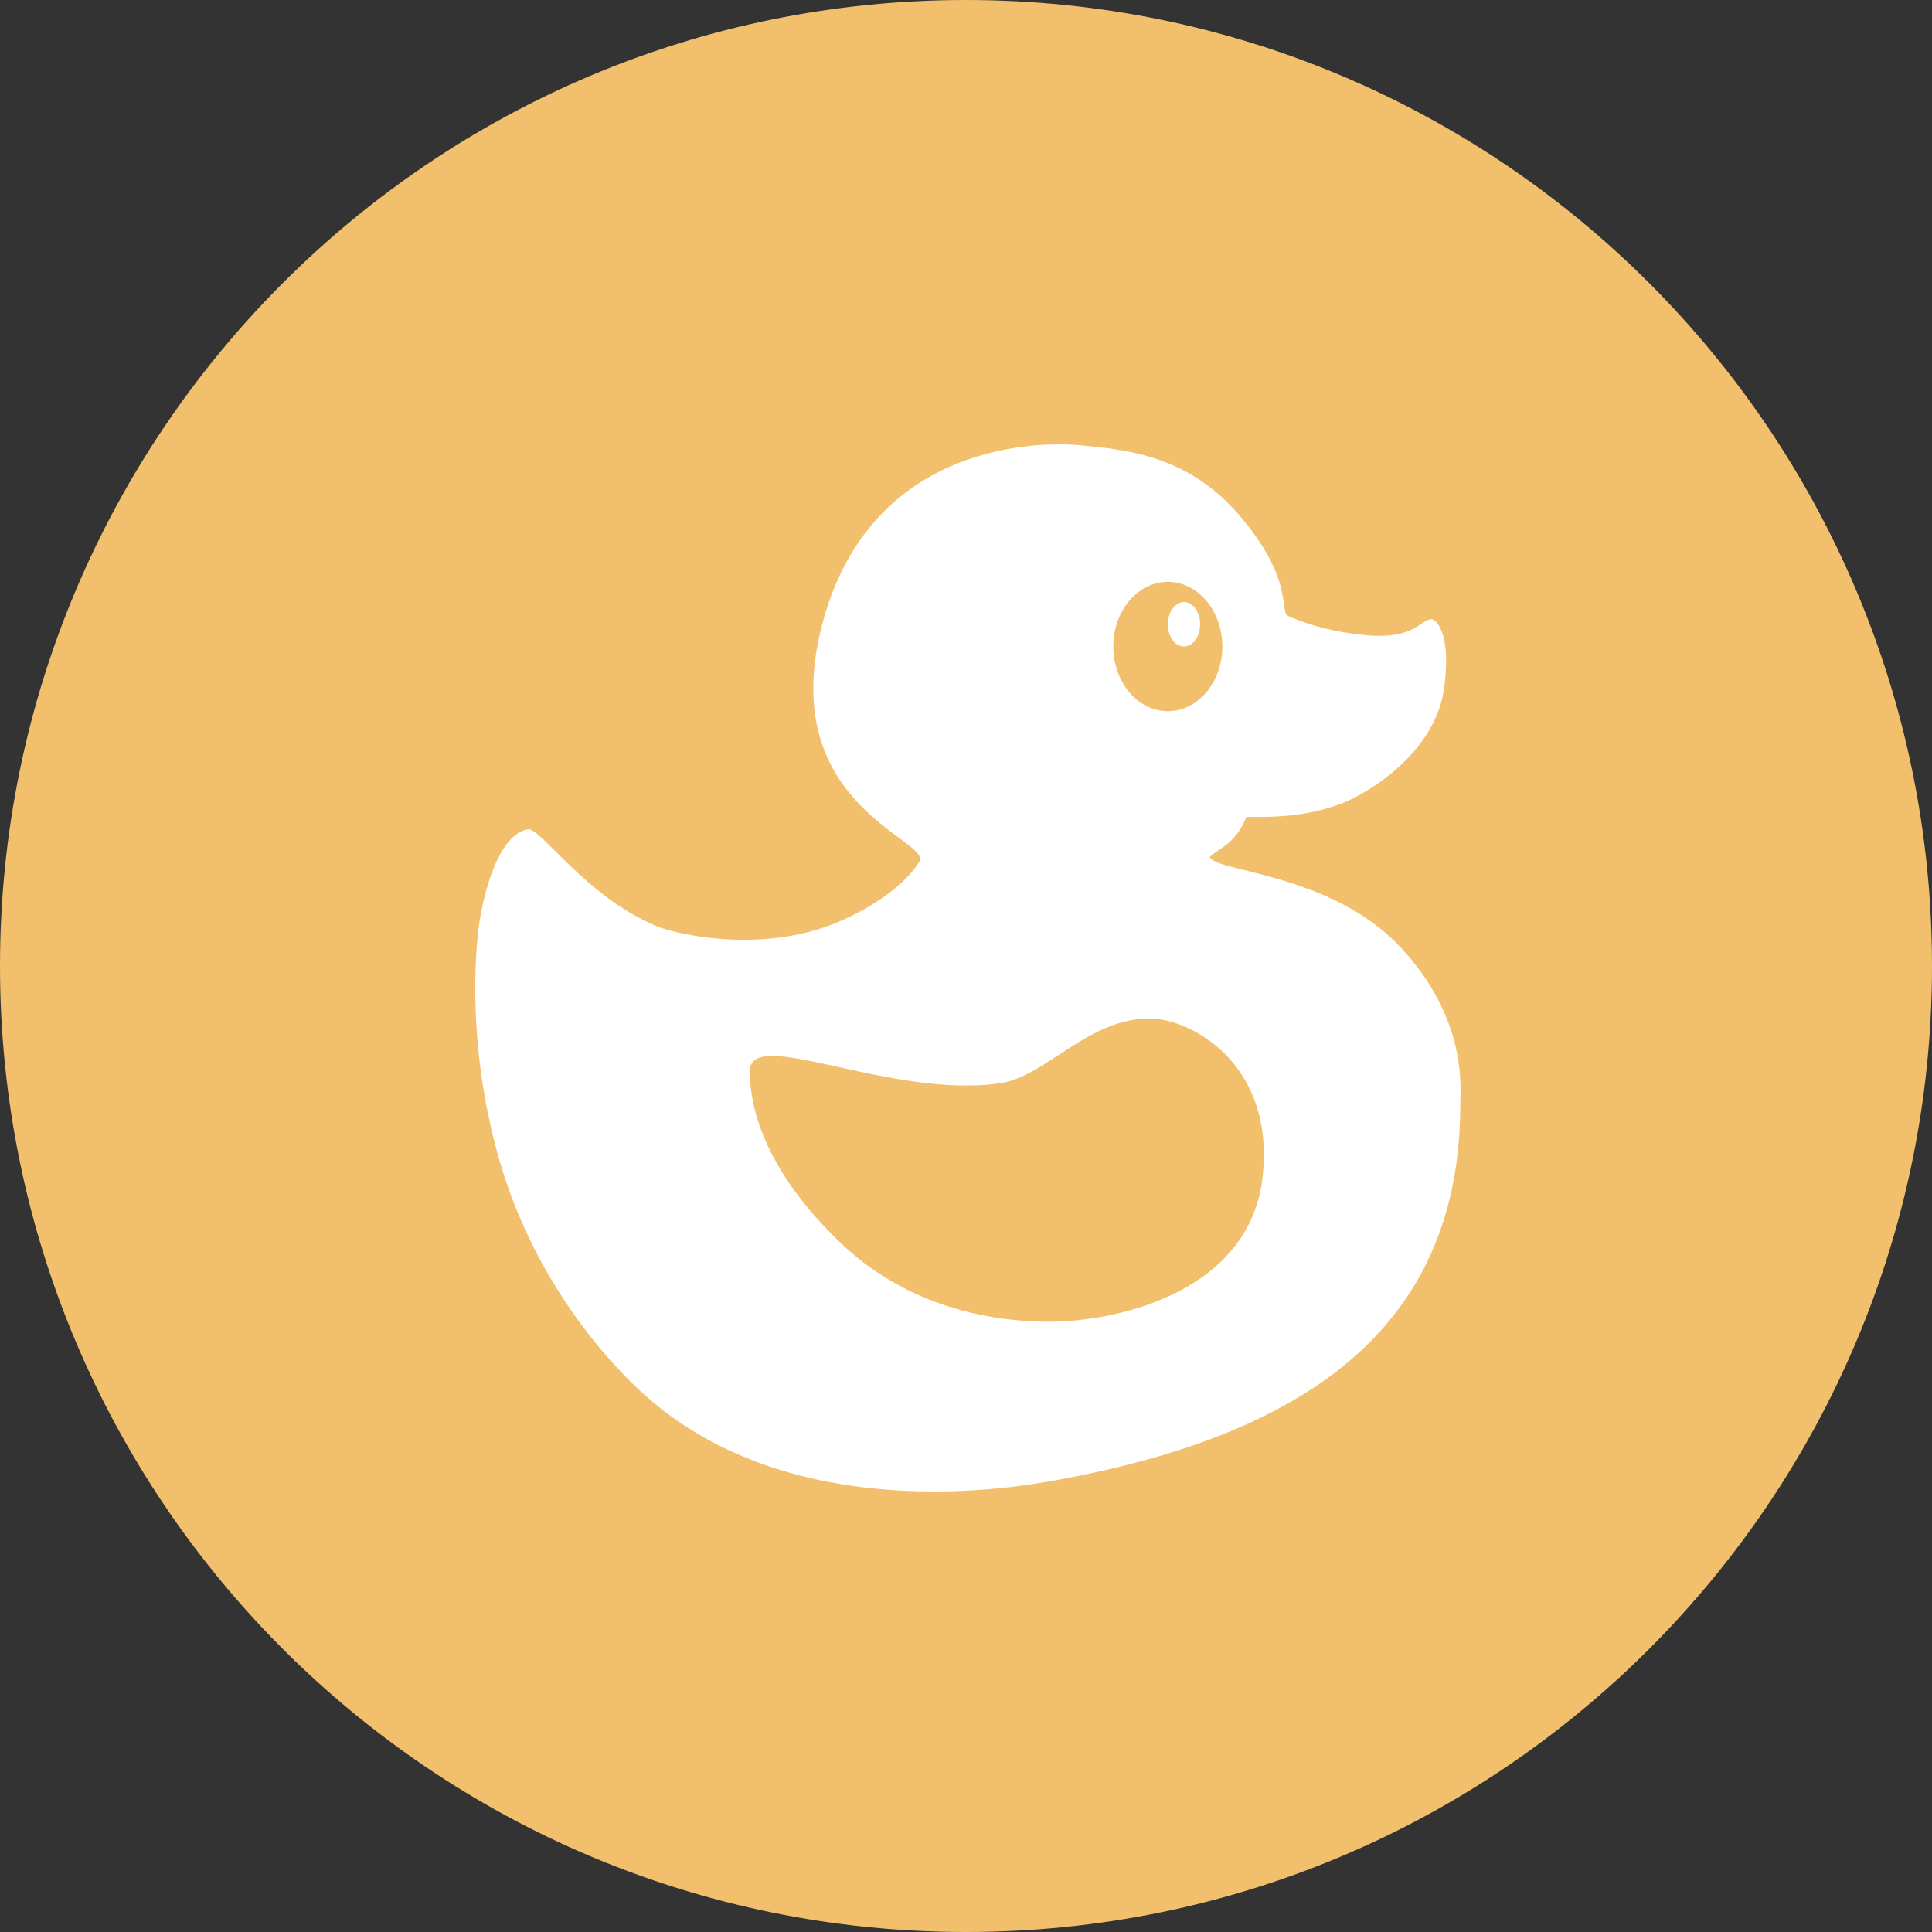 <?xml version="1.0" encoding="UTF-8" standalone="no"?>
<svg width="500px" height="500px" viewBox="0 0 500 500" version="1.1" xmlns="http://www.w3.org/2000/svg" xmlns:xlink="http://www.w3.org/1999/xlink" xmlns:sketch="http://www.bohemiancoding.com/sketch/ns">
    <rect x="0" y="0" width="500" height="500" fill="#333333" stroke="none"/>
    <!-- Generator: Sketch 3.2.2 (9983) - http://www.bohemiancoding.com/sketch -->
    <title>Duck</title>
    <desc>Created with Sketch.</desc>
    <defs></defs>
    <g id="Page-1" stroke="none" stroke-width="1" fill="none" fill-rule="evenodd" sketch:type="MSPage">
        <g id="Row-2" sketch:type="MSLayerGroup" transform="translate(-1800, 0)">
            <g id="Duck" transform="translate(1800, 0)" sketch:type="MSShapeGroup">
                <path d="M250,500 C388.071,500 500,388.071 500,250 C500,111.929 388.071,0 250,0 C111.929,0 0,111.929 0,250 C0,388.071 111.929,500 250,500 Z" fill="#F2C06C"></path>
                <path d="M129.29,300.404 C138.692,332.831 158.6,353.664 166.898,361.075 C205.552,395.594 263.993,384.764 273.456,383.041 C340.832,370.775 377.924,341.509 377.924,285.759 C377.924,281.986 380.014,263.792 362.254,244.963 C344.494,226.135 315.235,225.679 313.154,221.95 C312.864,221.432 316.465,219.598 318.377,217.753 C321.192,215.036 321.813,213.021 322.556,211.49 C322.771,211.048 336.329,212.751 348.673,207.306 C356.282,203.95 371.656,193.707 373.745,178.017 C375.835,162.326 370.868,160.234 370.611,160.234 C367.477,160.234 366.455,165.464 353.897,164.418 C341.338,163.372 333.105,159.339 333.003,159.188 C331.432,156.854 334.048,148.727 320.467,133.037 C306.886,117.346 290.171,116.3 279.724,115.254 C269.277,114.208 225.401,114.208 212.864,161.28 C200.328,208.352 241.345,217.388 237.937,222.996 C233.482,230.326 221.415,237.739 210.775,240.779 C192.17,246.096 173.804,241.298 170.033,239.733 C151.486,232.036 139.874,214.082 136.603,214.628 C130.335,215.674 126.012,226.617 124.067,238.687 C123.712,240.884 119.888,267.976 129.29,300.404 Z M302.232,184.058 C310.024,184.058 316.34,176.563 316.34,167.317 C316.34,158.071 310.024,150.575 302.232,150.575 C294.44,150.575 288.123,158.071 288.123,167.317 C288.123,176.563 294.44,184.058 302.232,184.058 Z M306.412,167.317 C308.721,167.317 310.592,164.74 310.592,161.562 C310.592,158.383 308.721,155.807 306.412,155.807 C304.103,155.807 302.232,158.383 302.232,161.562 C302.232,164.74 304.103,167.317 306.412,167.317 Z M218.102,322.174 C233.355,336.52 253.143,342.054 271.402,342.054 C290.454,342.054 323.656,333.683 326.791,304.386 C329.926,275.089 307.98,263.579 297.529,263.579 C281.467,263.579 270.796,278.55 258.861,280.32 C230.643,284.506 194.066,265.387 194.066,277.181 C194.066,291.83 202.738,307.722 218.102,322.174 Z" fill="#FFFFFF"></path>
            </g>
        </g>
    </g>
</svg>